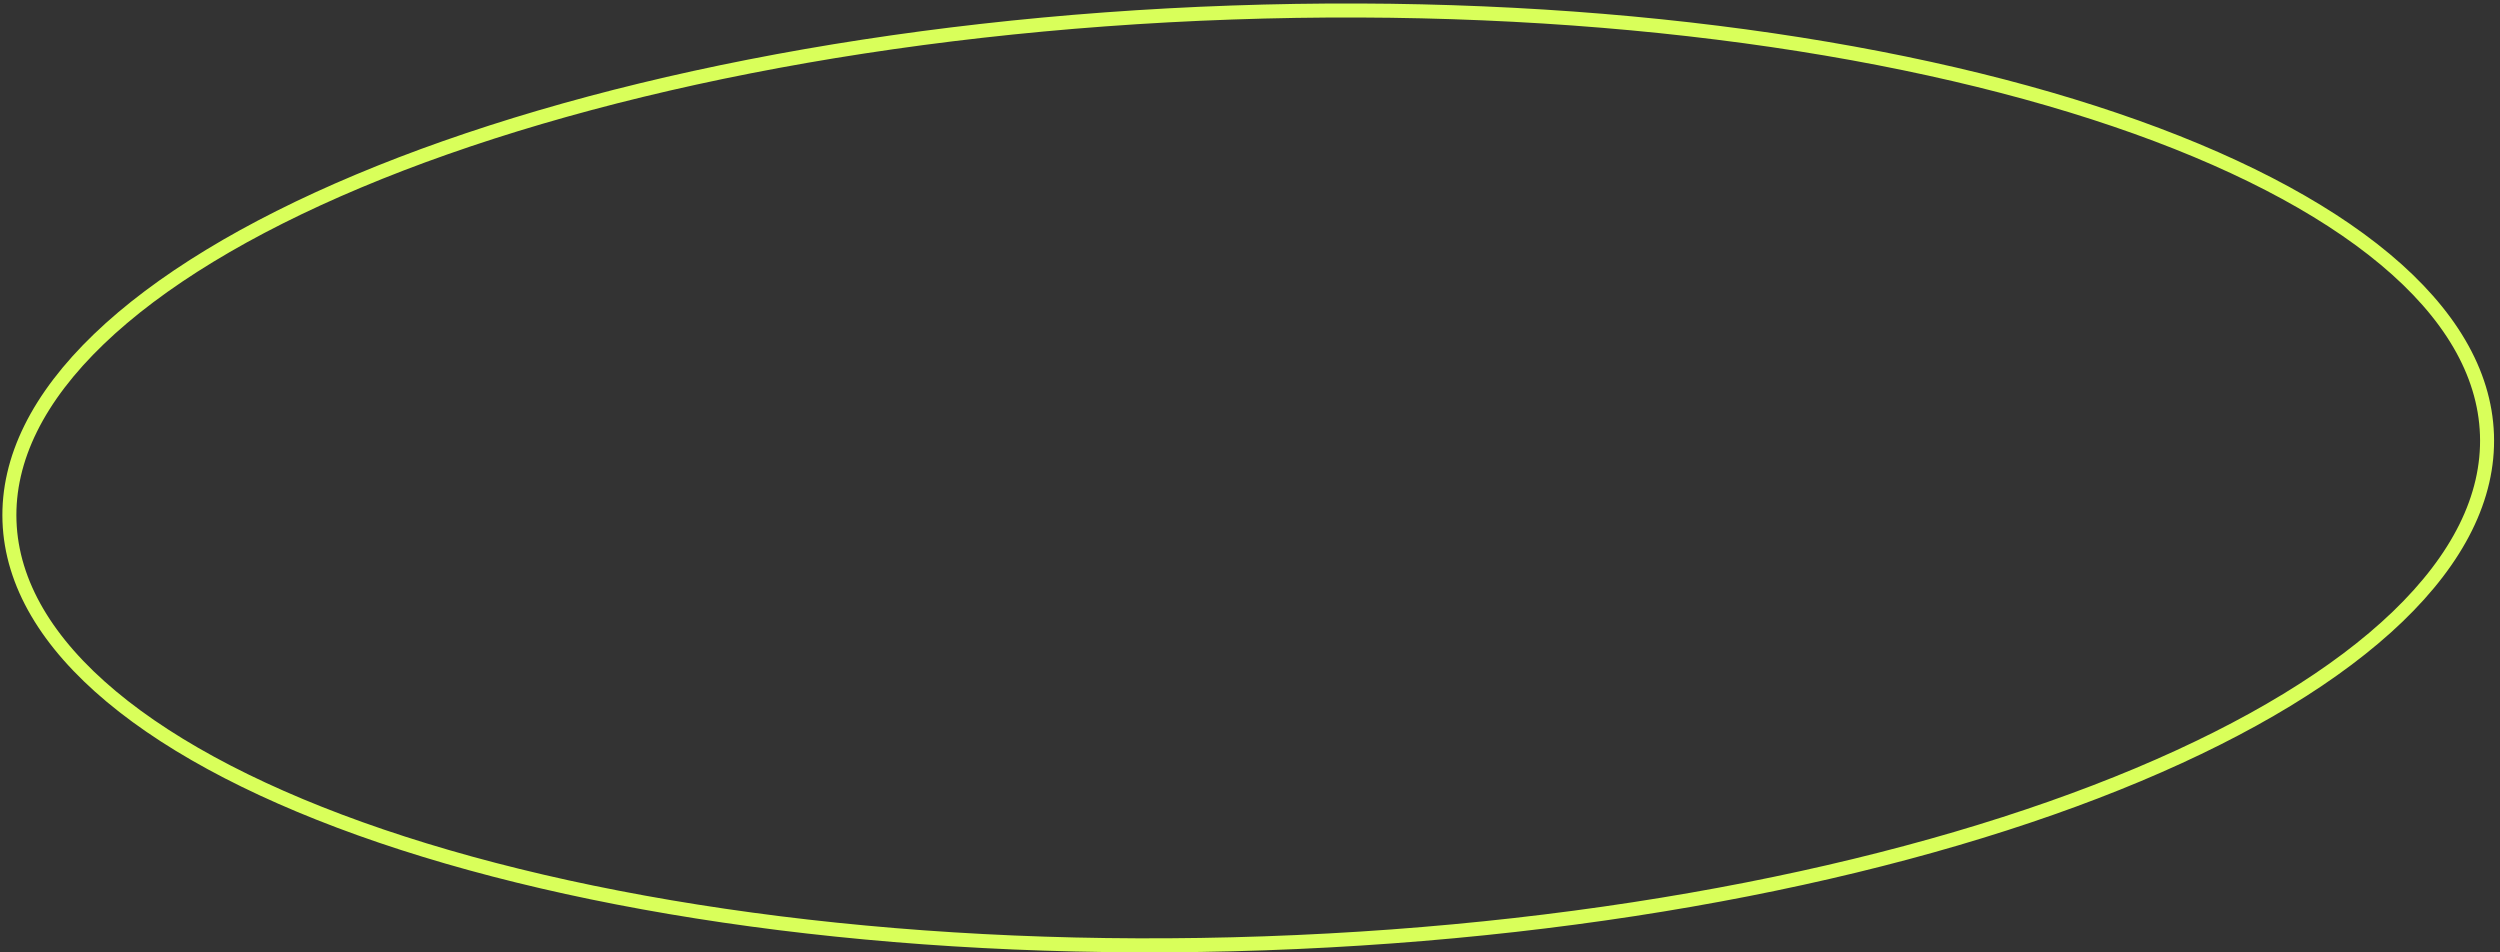 <svg width="357" height="136" viewBox="0 0 357 136" fill="none" xmlns="http://www.w3.org/2000/svg">
<rect x="0" y="0" width="357" height="136" fill="#333333" stroke="none"/>
<path d="M355.139 62.07C355.451 71 350.984 79.79 342.383 88.06C333.783 96.33 321.132 103.994 305.314 110.633C273.686 123.907 229.602 132.994 180.568 134.706C131.534 136.419 86.923 130.429 54.446 119.393C38.204 113.874 25.049 107.111 15.893 99.461C6.737 91.811 1.667 83.354 1.355 74.424C1.043 65.494 5.511 56.704 14.111 48.434C22.712 40.164 35.363 32.499 51.18 25.861C82.808 12.587 126.892 3.5 175.926 1.787C224.961 0.075 269.571 6.065 302.048 17.1C318.29 22.619 331.445 29.383 340.601 37.032C349.758 44.682 354.828 53.139 355.139 62.07Z" stroke="#D9FF5A" stroke-width="2"/>
</svg>
